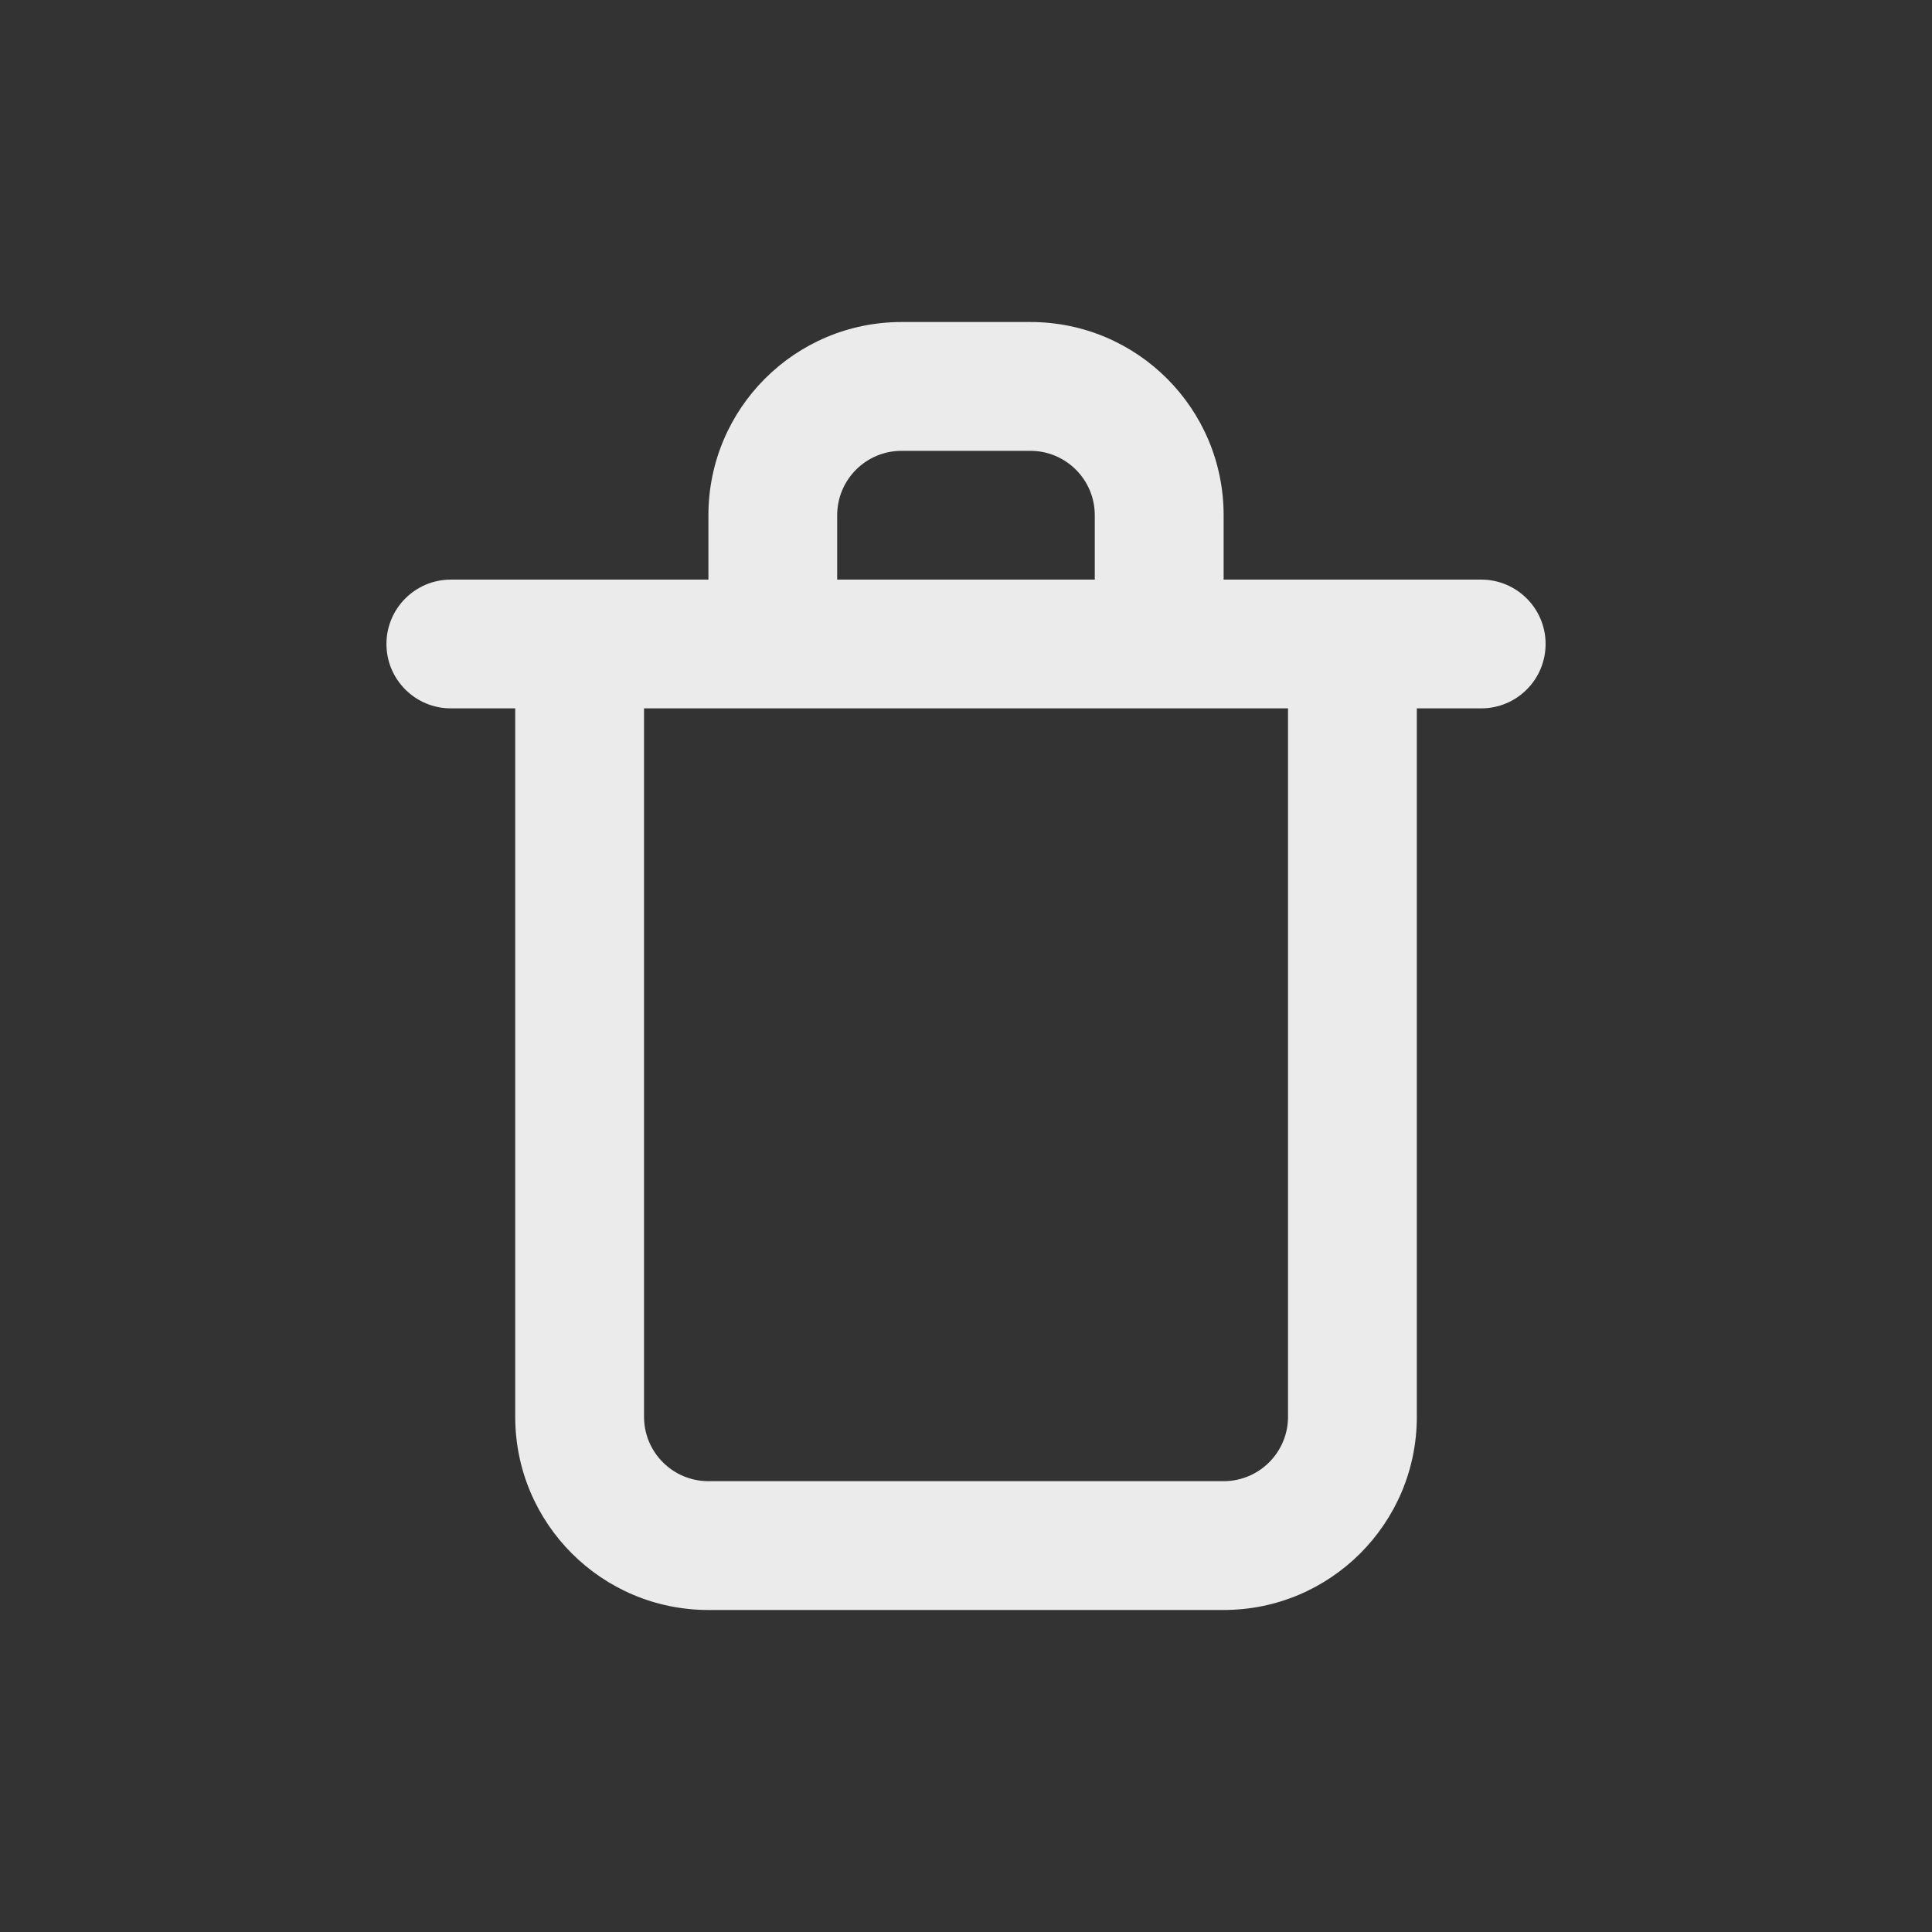 <!-- Generated by IcoMoon.io -->
<svg version="1.1" xmlns="http://www.w3.org/2000/svg" width="40" height="40" viewBox="0 0 40 40">
<rect x="0" y="0" width="40" height="40" fill="#333333" stroke="none"/>
<title>trash</title>
<path fill="#ebebeb" d="M30.667 12h-5.333v-1.333c0-2.209-1.791-4-4-4v0h-2.667c-2.209 0-4 1.791-4 4v0 1.333h-5.333c-0.736 0-1.333 0.597-1.333 1.333s0.597 1.333 1.333 1.333v0h1.333v14.667c0 2.209 1.791 4 4 4v0h10.667c2.209 0 4-1.791 4-4v0-14.667h1.333c0.736 0 1.333-0.597 1.333-1.333s-0.597-1.333-1.333-1.333v0zM17.333 10.667c0-0.736 0.597-1.333 1.333-1.333v0h2.667c0.736 0 1.333 0.597 1.333 1.333v0 1.333h-5.333zM26.667 29.333c0 0.736-0.597 1.333-1.333 1.333v0h-10.667c-0.736 0-1.333-0.597-1.333-1.333v0-14.667h13.333z"></path>
</svg>
